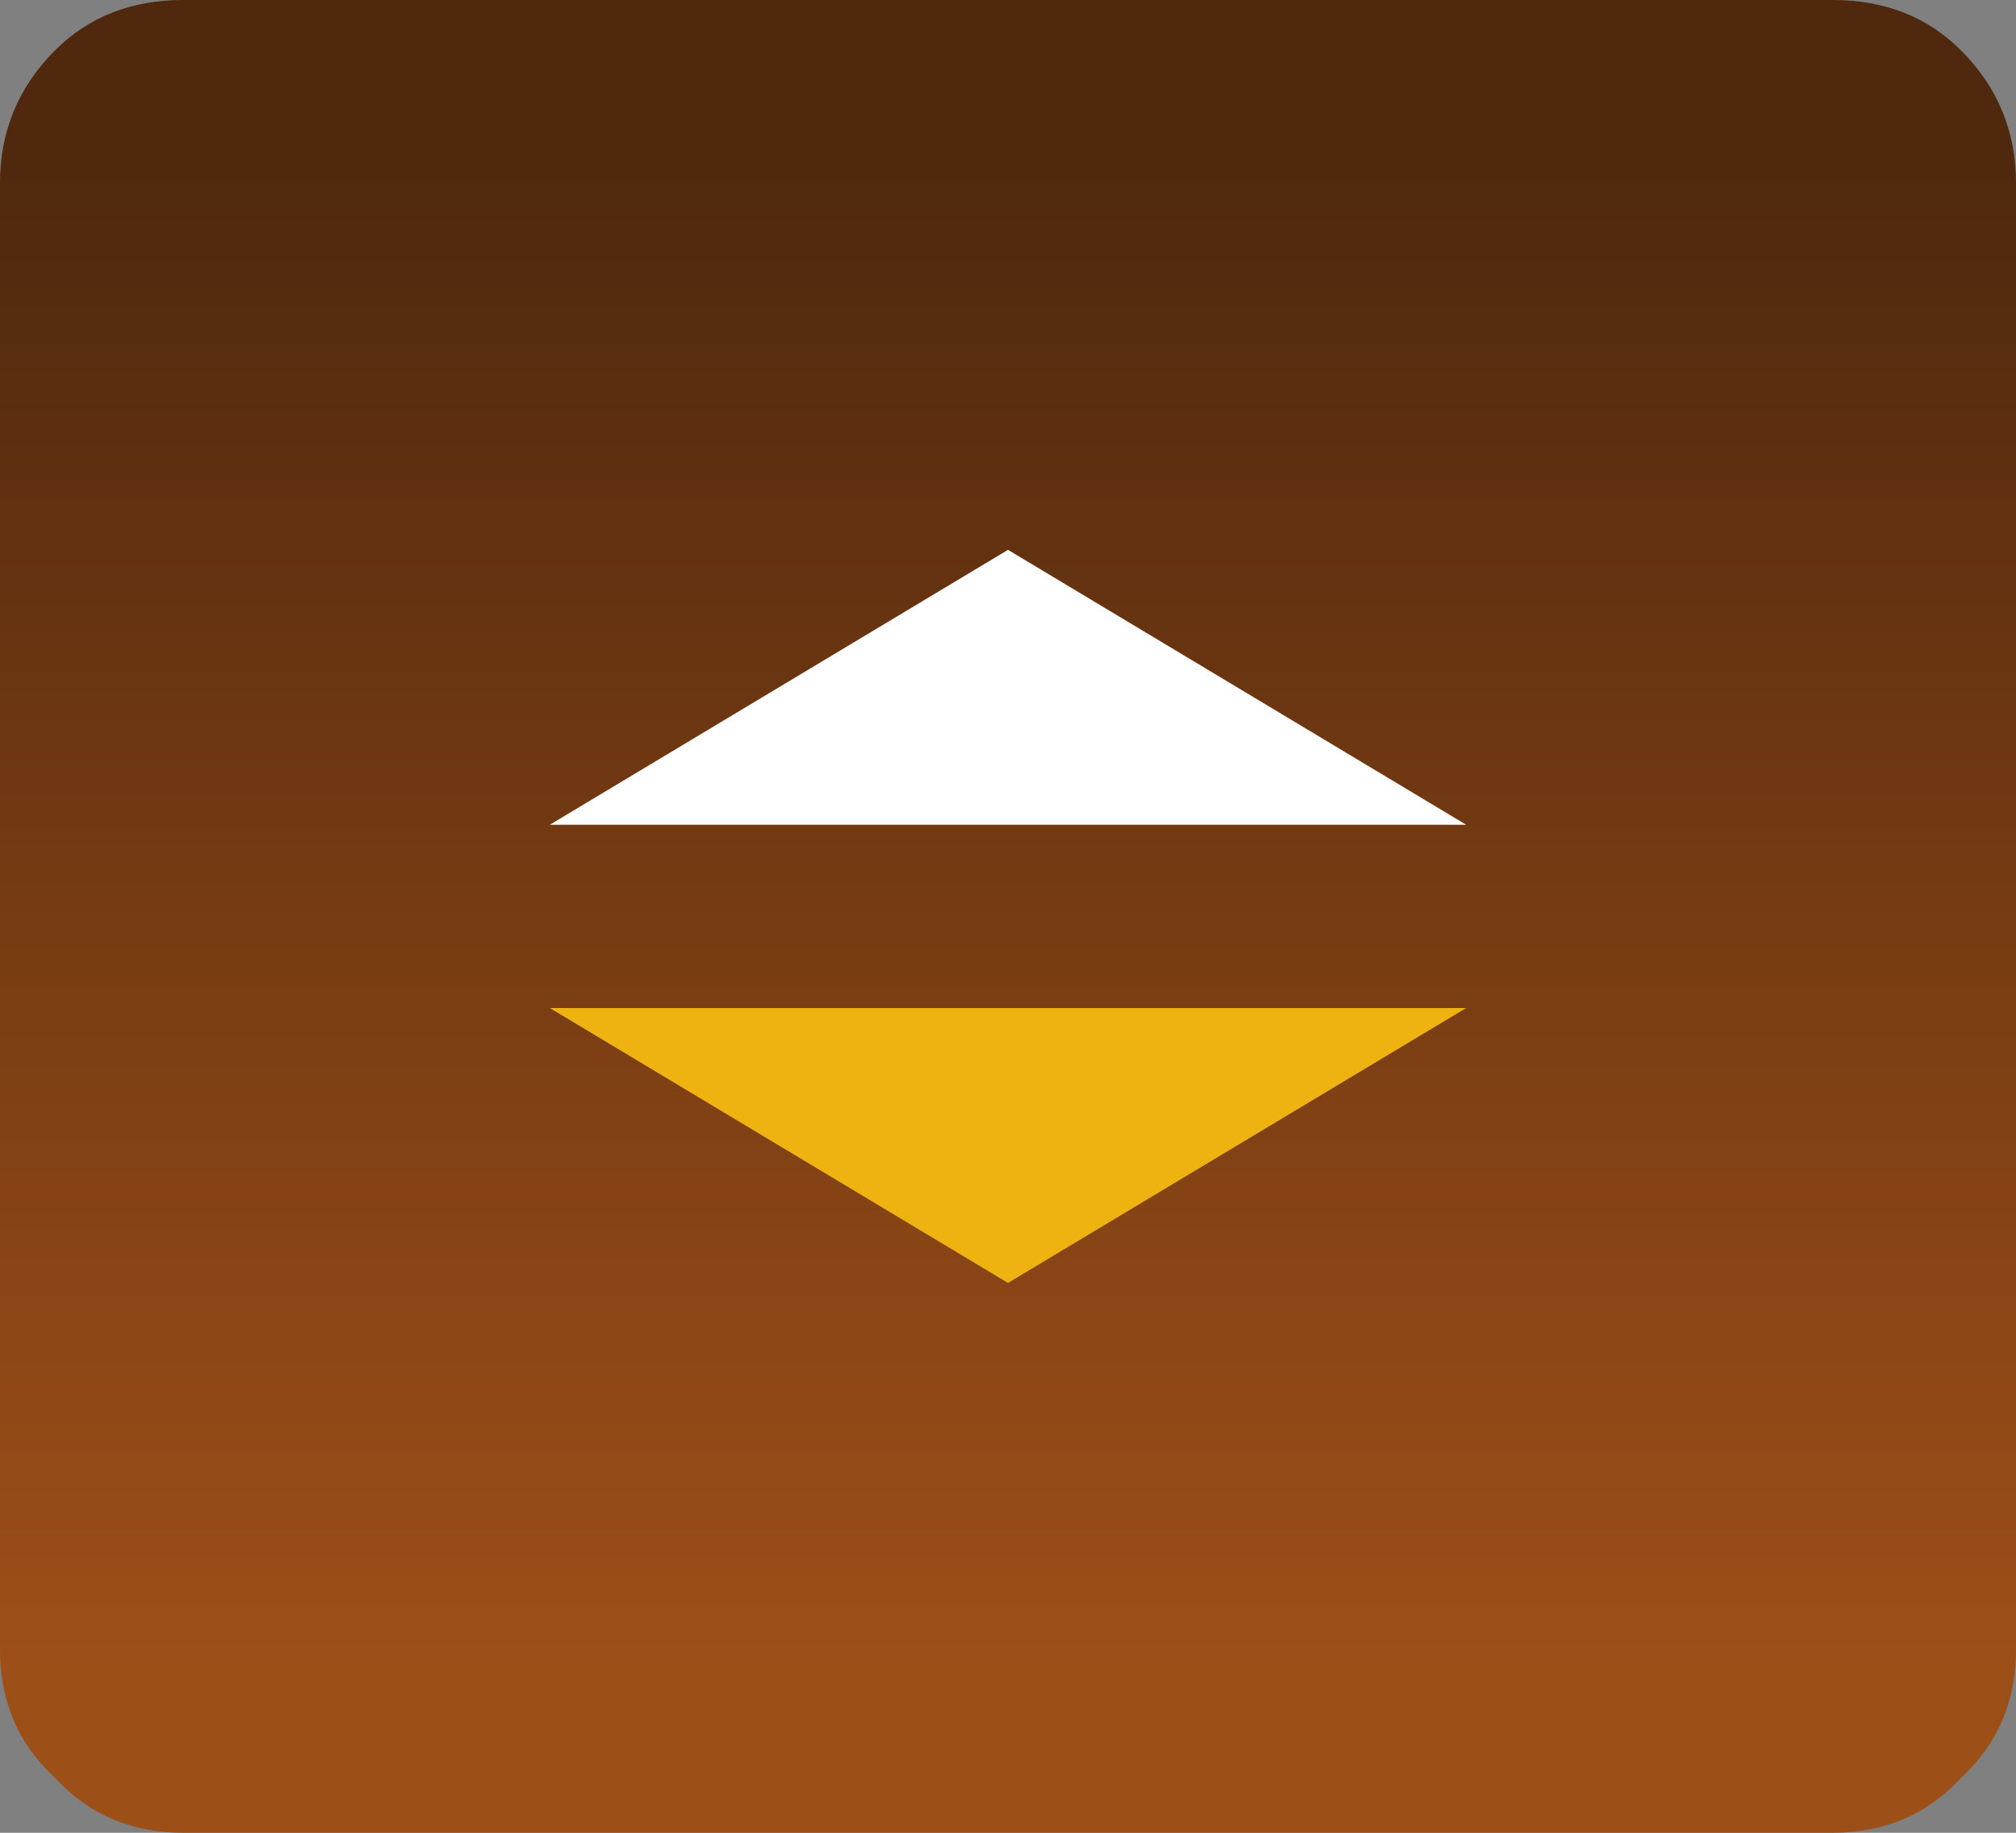 <?xml version="1.0" encoding="UTF-8" standalone="no"?>
<svg xmlns:xlink="http://www.w3.org/1999/xlink" height="20.0px" width="22.0px" xmlns="http://www.w3.org/2000/svg">
  <rect width="100%" height="100%" fill="#808080" stroke="none"/>
  <g transform="matrix(1.0, 0.0, 0.0, 1.0, 0.0, 0.0)">
    <path d="M22.0 2.0 L22.0 18.0 Q22.0 18.85 21.4 19.4 20.85 20.0 20.0 20.0 L2.0 20.0 Q1.15 20.0 0.6 19.4 0.0 18.85 0.0 18.0 L0.0 2.0 Q0.0 1.15 0.6 0.55 1.15 0.0 2.0 0.0 L20.0 0.0 Q20.85 0.0 21.4 0.55 22.0 1.15 22.0 2.0" fill="url(#gradient0)" fill-rule="evenodd" stroke="none"/>
    <path d="M16.0 9.0 L6.0 9.0 11.0 6.0 16.0 9.0" fill="#ffffff" fill-rule="evenodd" stroke="none"/>
    <path d="M16.0 11.0 L11.0 14.0 6.0 11.0 16.0 11.0" fill="#eeb211" fill-rule="evenodd" stroke="none"/>
  </g>
  <defs>
    <linearGradient gradientTransform="matrix(0.0, 0.01, -0.013, 0.0, 11.0, 9.95)" gradientUnits="userSpaceOnUse" id="gradient0" spreadMethod="pad" x1="-819.2" x2="819.2">
      <stop offset="0.0" stop-color="#4f280e"/>
      <stop offset="1.0" stop-color="#9d4f18"/>
    </linearGradient>
  </defs>
</svg>

